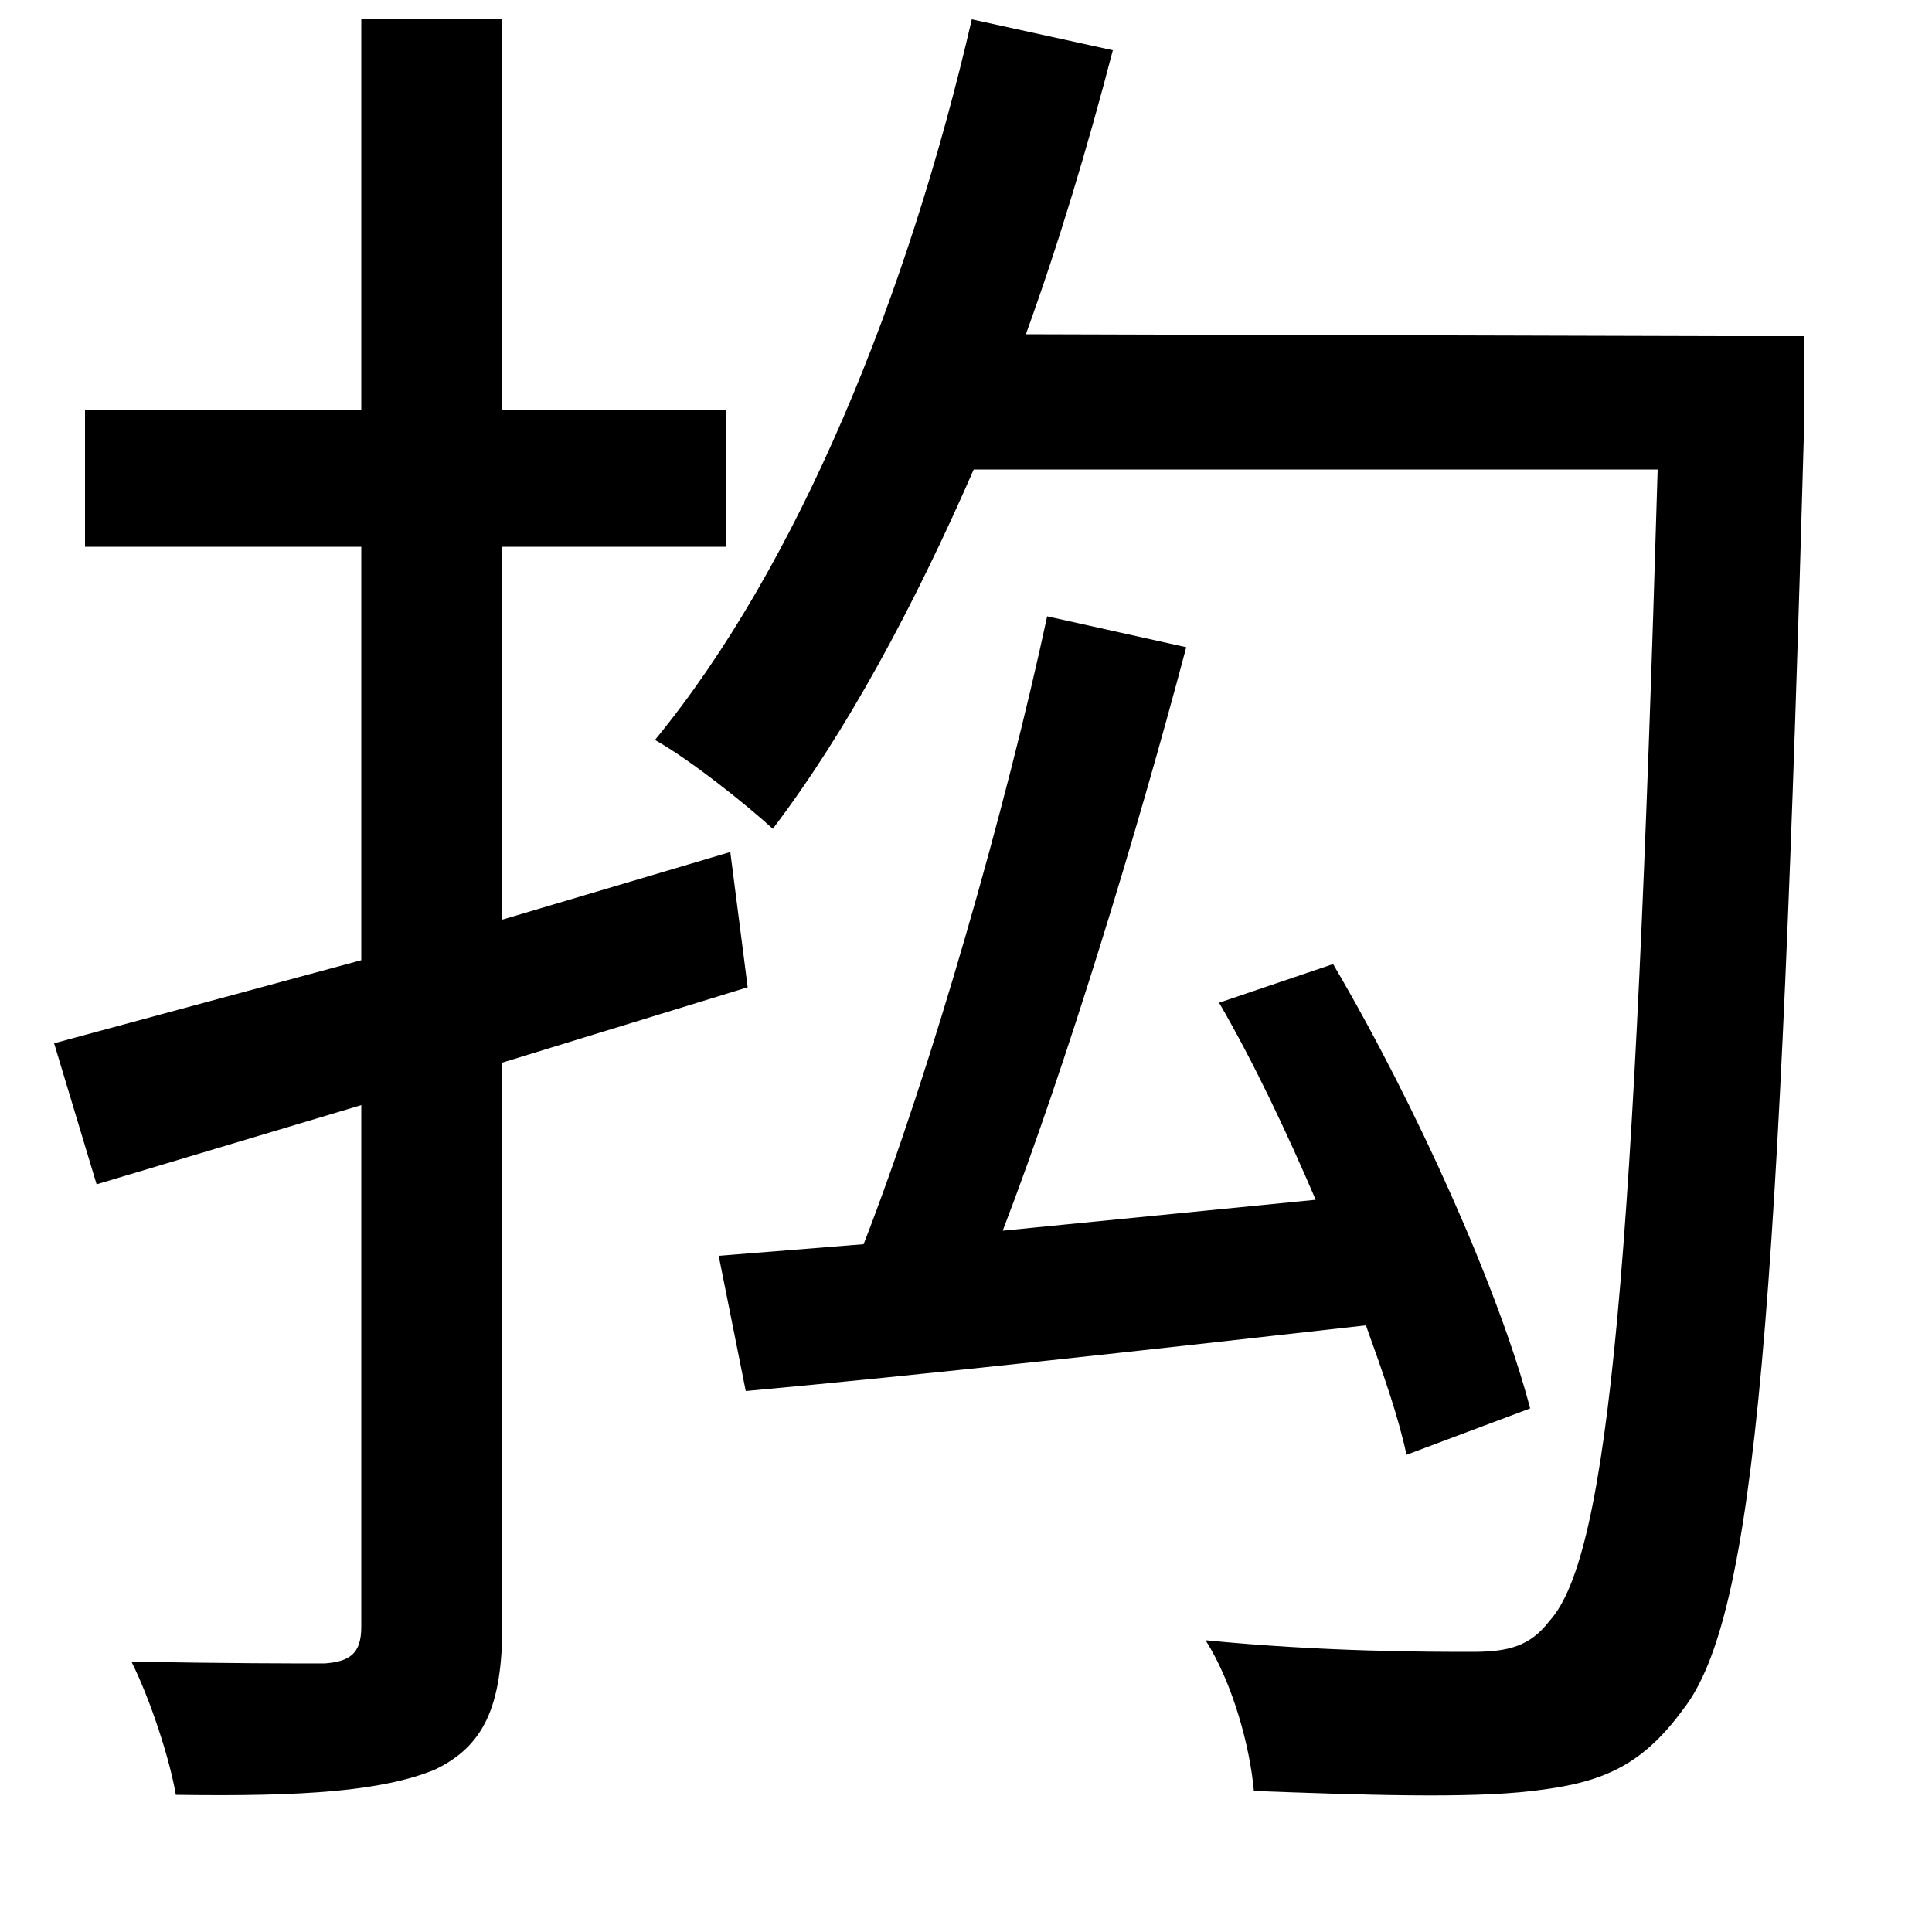 <svg xmlns="http://www.w3.org/2000/svg"
    viewBox="0 0 1000 1000">
  <!--
© 2014-2021 Adobe (http://www.adobe.com/).
Noto is a trademark of Google Inc.
This Font Software is licensed under the SIL Open Font License, Version 1.1. This Font Software is distributed on an "AS IS" BASIS, WITHOUT WARRANTIES OR CONDITIONS OF ANY KIND, either express or implied. See the SIL Open Font License for the specific language, permissions and limitations governing your use of this Font Software.
http://scripts.sil.org/OFL
  -->
<path d="M503 10C470 153 413 293 339 383 357 393 387 417 400 429 438 379 473 314 504 243L858 243C846 653 833 805 802 839 792 852 781 855 762 855 740 855 685 855 624 849 638 871 647 904 649 927 704 929 760 931 793 927 828 923 849 915 871 885 909 837 921 679 934 214 934 203 934 174 934 174L888 174 531 173C548 126 563 76 576 26ZM372 650L386 720C474 712 592 699 707 686 716 711 724 734 728 753L792 729C776 668 733 572 690 499L631 519C649 550 666 586 681 621L519 637C552 551 588 433 614 335L542 319C521 417 482 554 447 644ZM187 10L187 212 44 212 44 283 187 283 187 497 28 540 50 613 187 572 187 842C187 856 181 860 168 861 155 861 113 861 68 860 78 880 88 911 91 929 158 930 198 927 225 916 250 904 260 884 260 841L260 550 387 511 378 441 260 476 260 283 376 283 376 212 260 212 260 10Z"/>
</svg>